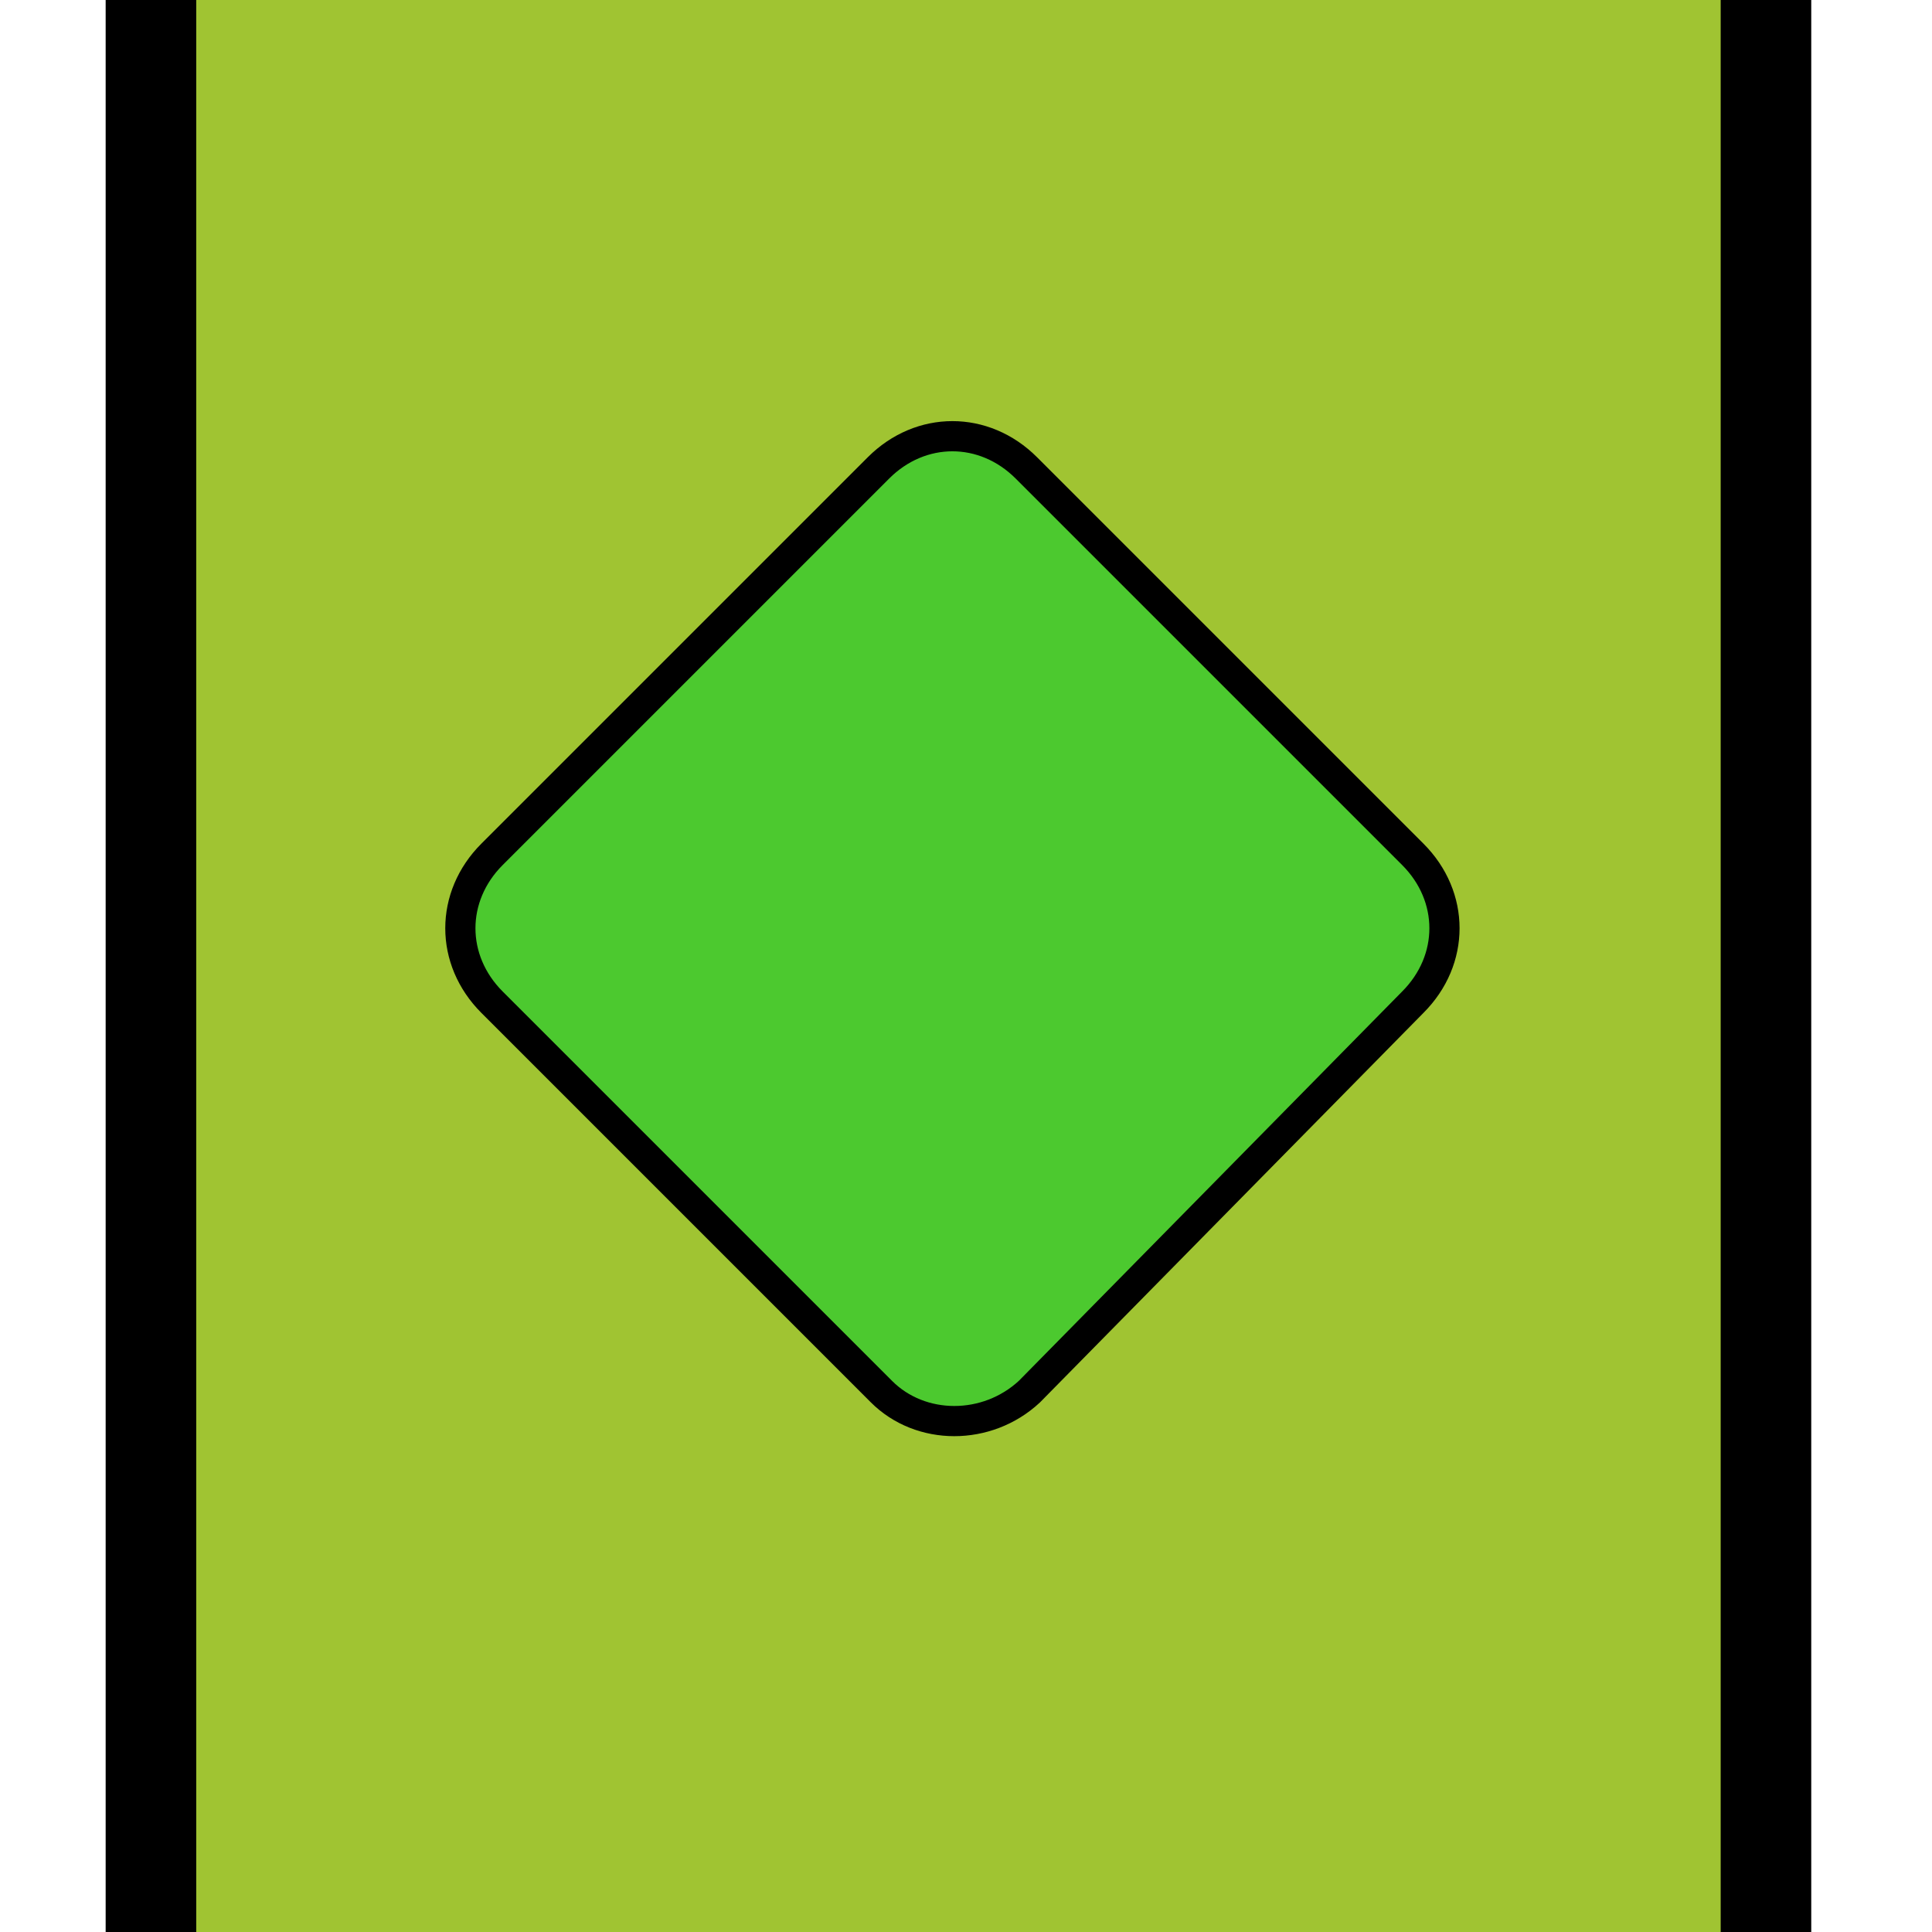 <?xml version="1.0" encoding="utf-8"?>
<!-- Generator: Adobe Illustrator 25.4.1, SVG Export Plug-In . SVG Version: 6.00 Build 0)  -->
<svg version="1.1" id="Layer_1" xmlns="http://www.w3.org/2000/svg" xmlns:xlink="http://www.w3.org/1999/xlink" x="0px" y="0px"
	 viewBox="0 0 64 64" style="enable-background:new 0 0 64 64;" xml:space="preserve">
<style type="text/css">
	.st0{fill:#A0C432;}
	.st1{fill:none;stroke:#000000;stroke-width:3;stroke-miterlimit:10;}
	.st2{fill:#4CC92F;stroke:#000000;stroke-miterlimit:10;}
</style>
<rect x="5" class="st0" width="53.5" height="64"/>
<line class="st1" x1="5" y1="64" x2="5" y2="0"/>
<line class="st1" x1="58.5" y1="64" x2="58.5" y2="0"/>
<path class="st2" d="M29.2,46.1L16.3,33.2c-1.4-1.4-1.4-3.5,0-4.9l12.8-12.8c1.4-1.4,3.5-1.4,4.9,0l12.8,12.8c1.4,1.4,1.4,3.5,0,4.9
	L34.1,46.1C32.7,47.4,30.5,47.4,29.2,46.1z"/>
</svg>
